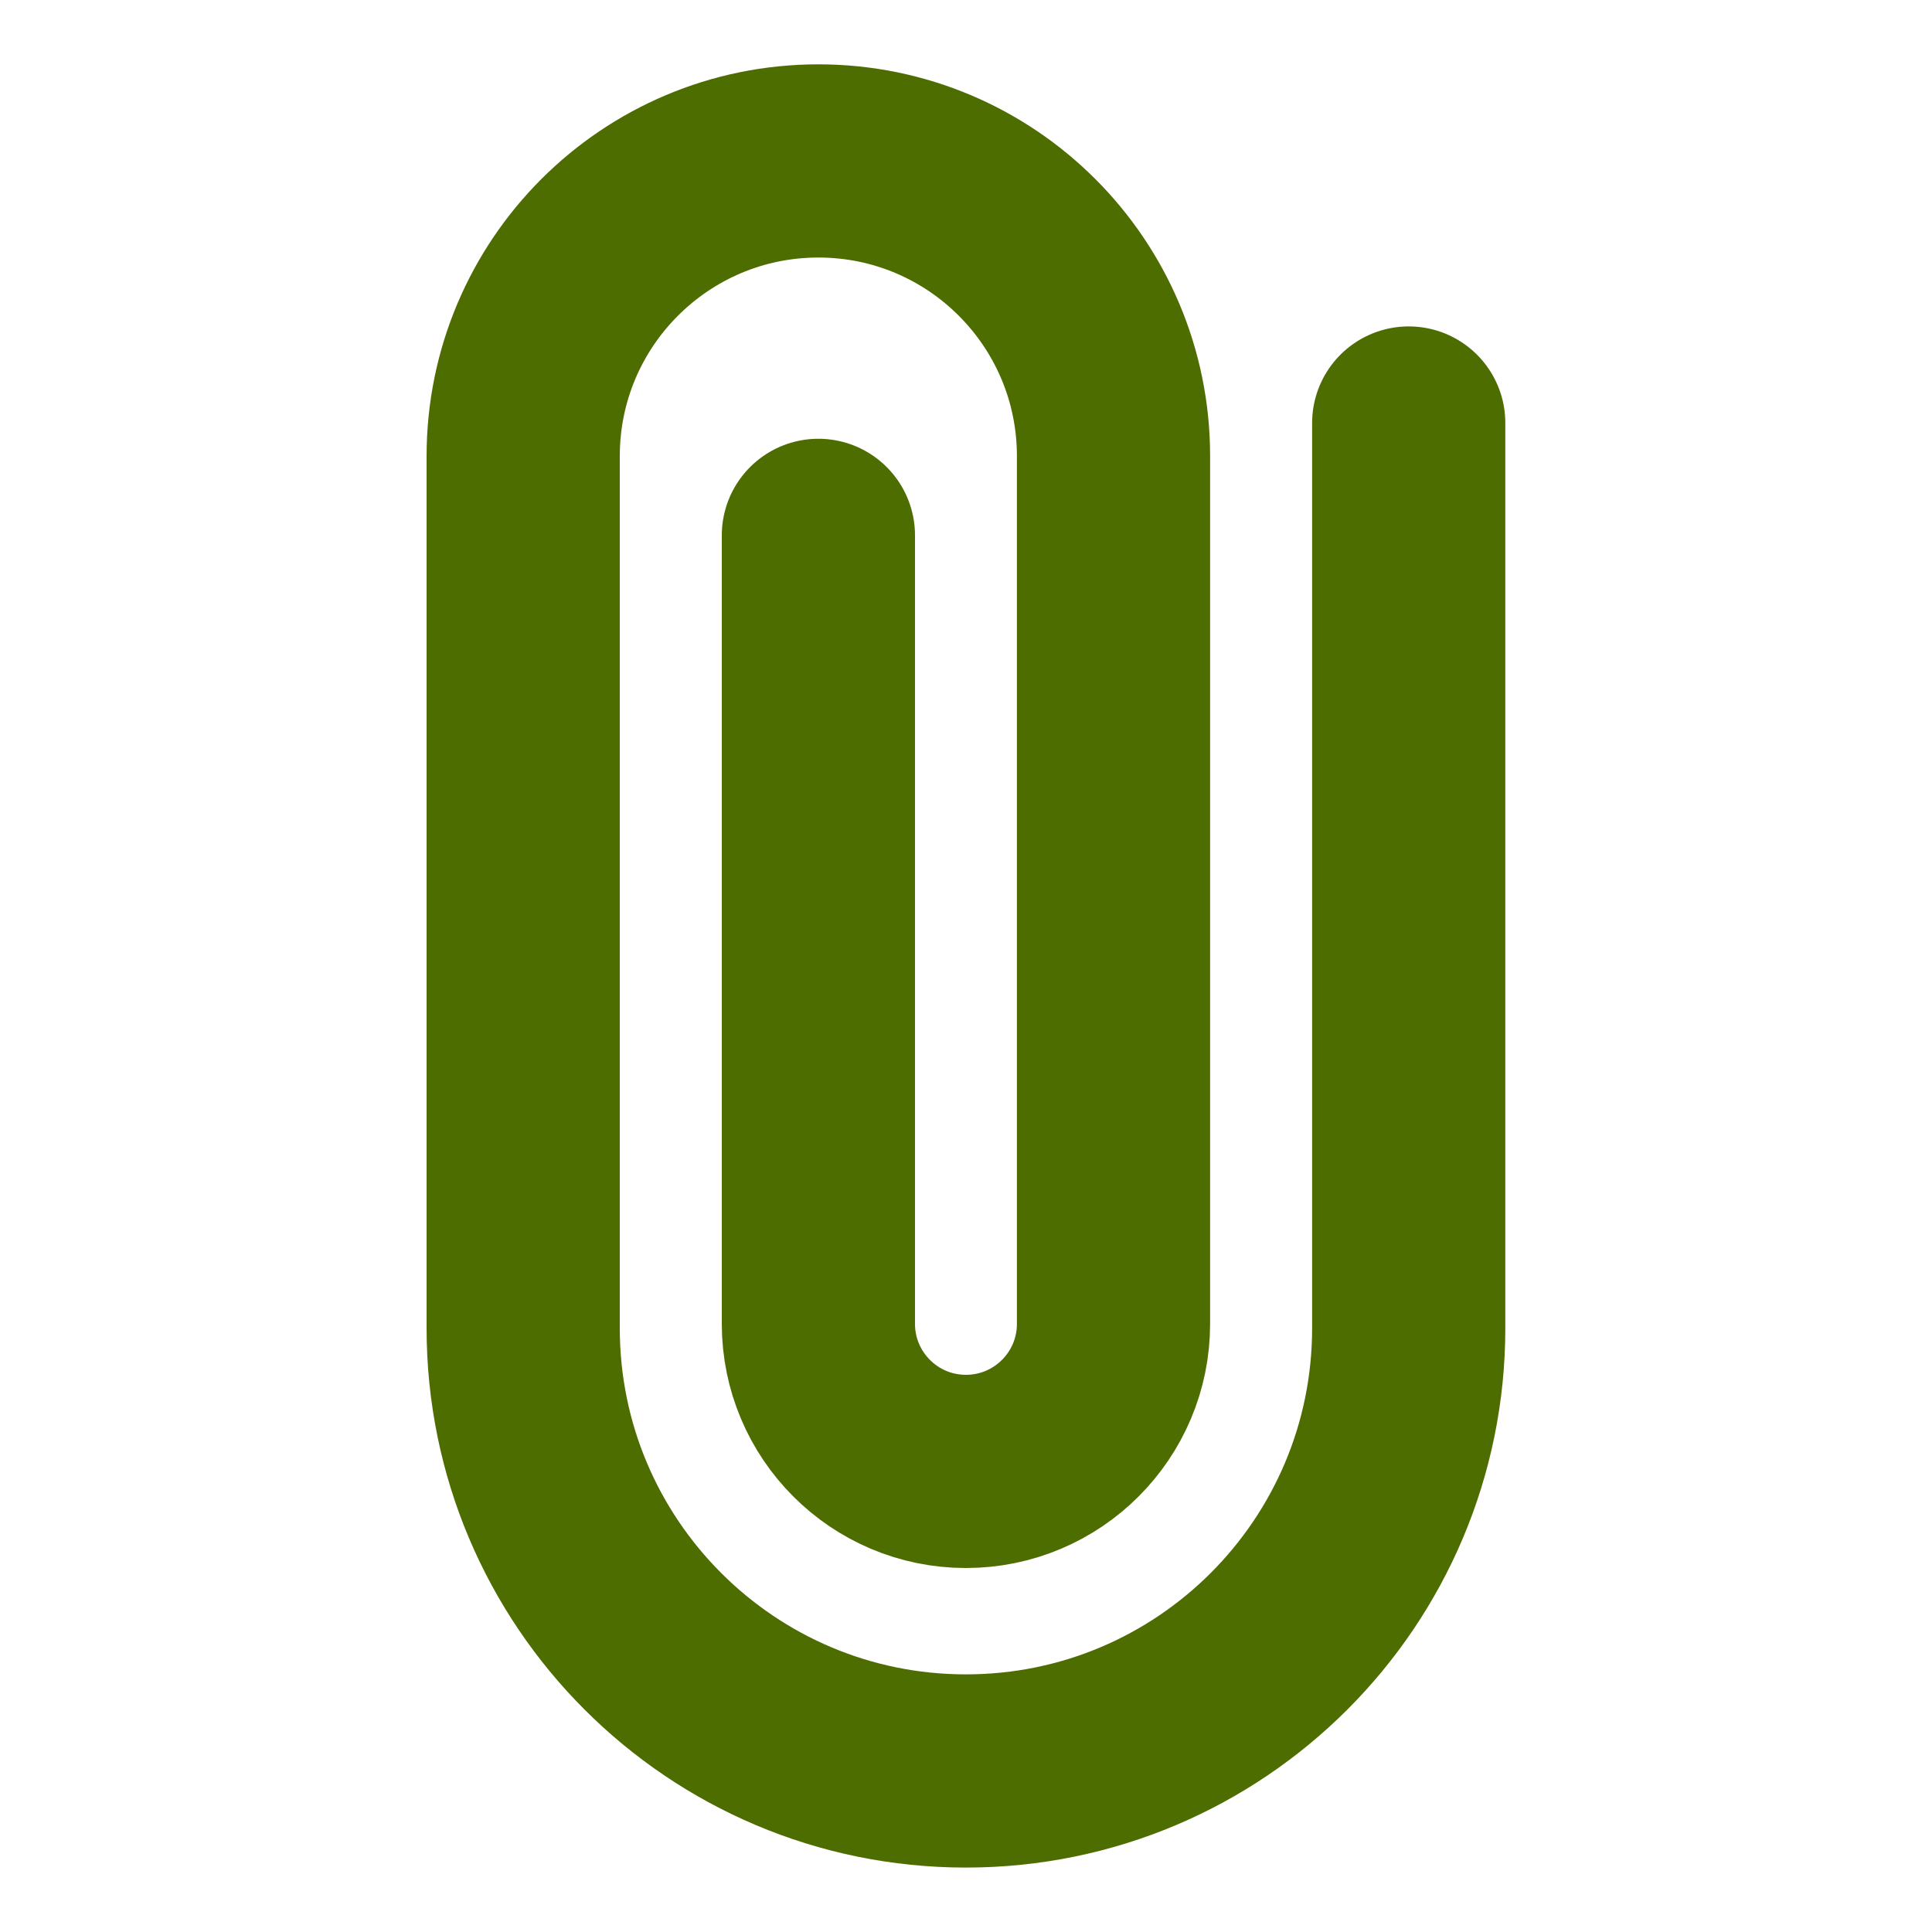 <svg width="20" height="20" viewBox="0 0 20 20" fill="none" xmlns="http://www.w3.org/2000/svg">
<path d="M14.583 4.379V13.749C14.583 16.281 12.531 18.333 9.999 18.333C7.468 18.333 5.416 16.281 5.416 13.749V4.722C5.416 3.034 6.784 1.666 8.472 1.666C10.159 1.666 11.527 3.034 11.527 4.722V13.704C11.527 14.548 10.843 15.232 9.999 15.232C9.156 15.232 8.472 14.548 8.472 13.704V5.542" stroke="#4D6D00" stroke-width="2" stroke-linecap="round" stroke-linejoin="round"/>
</svg>
